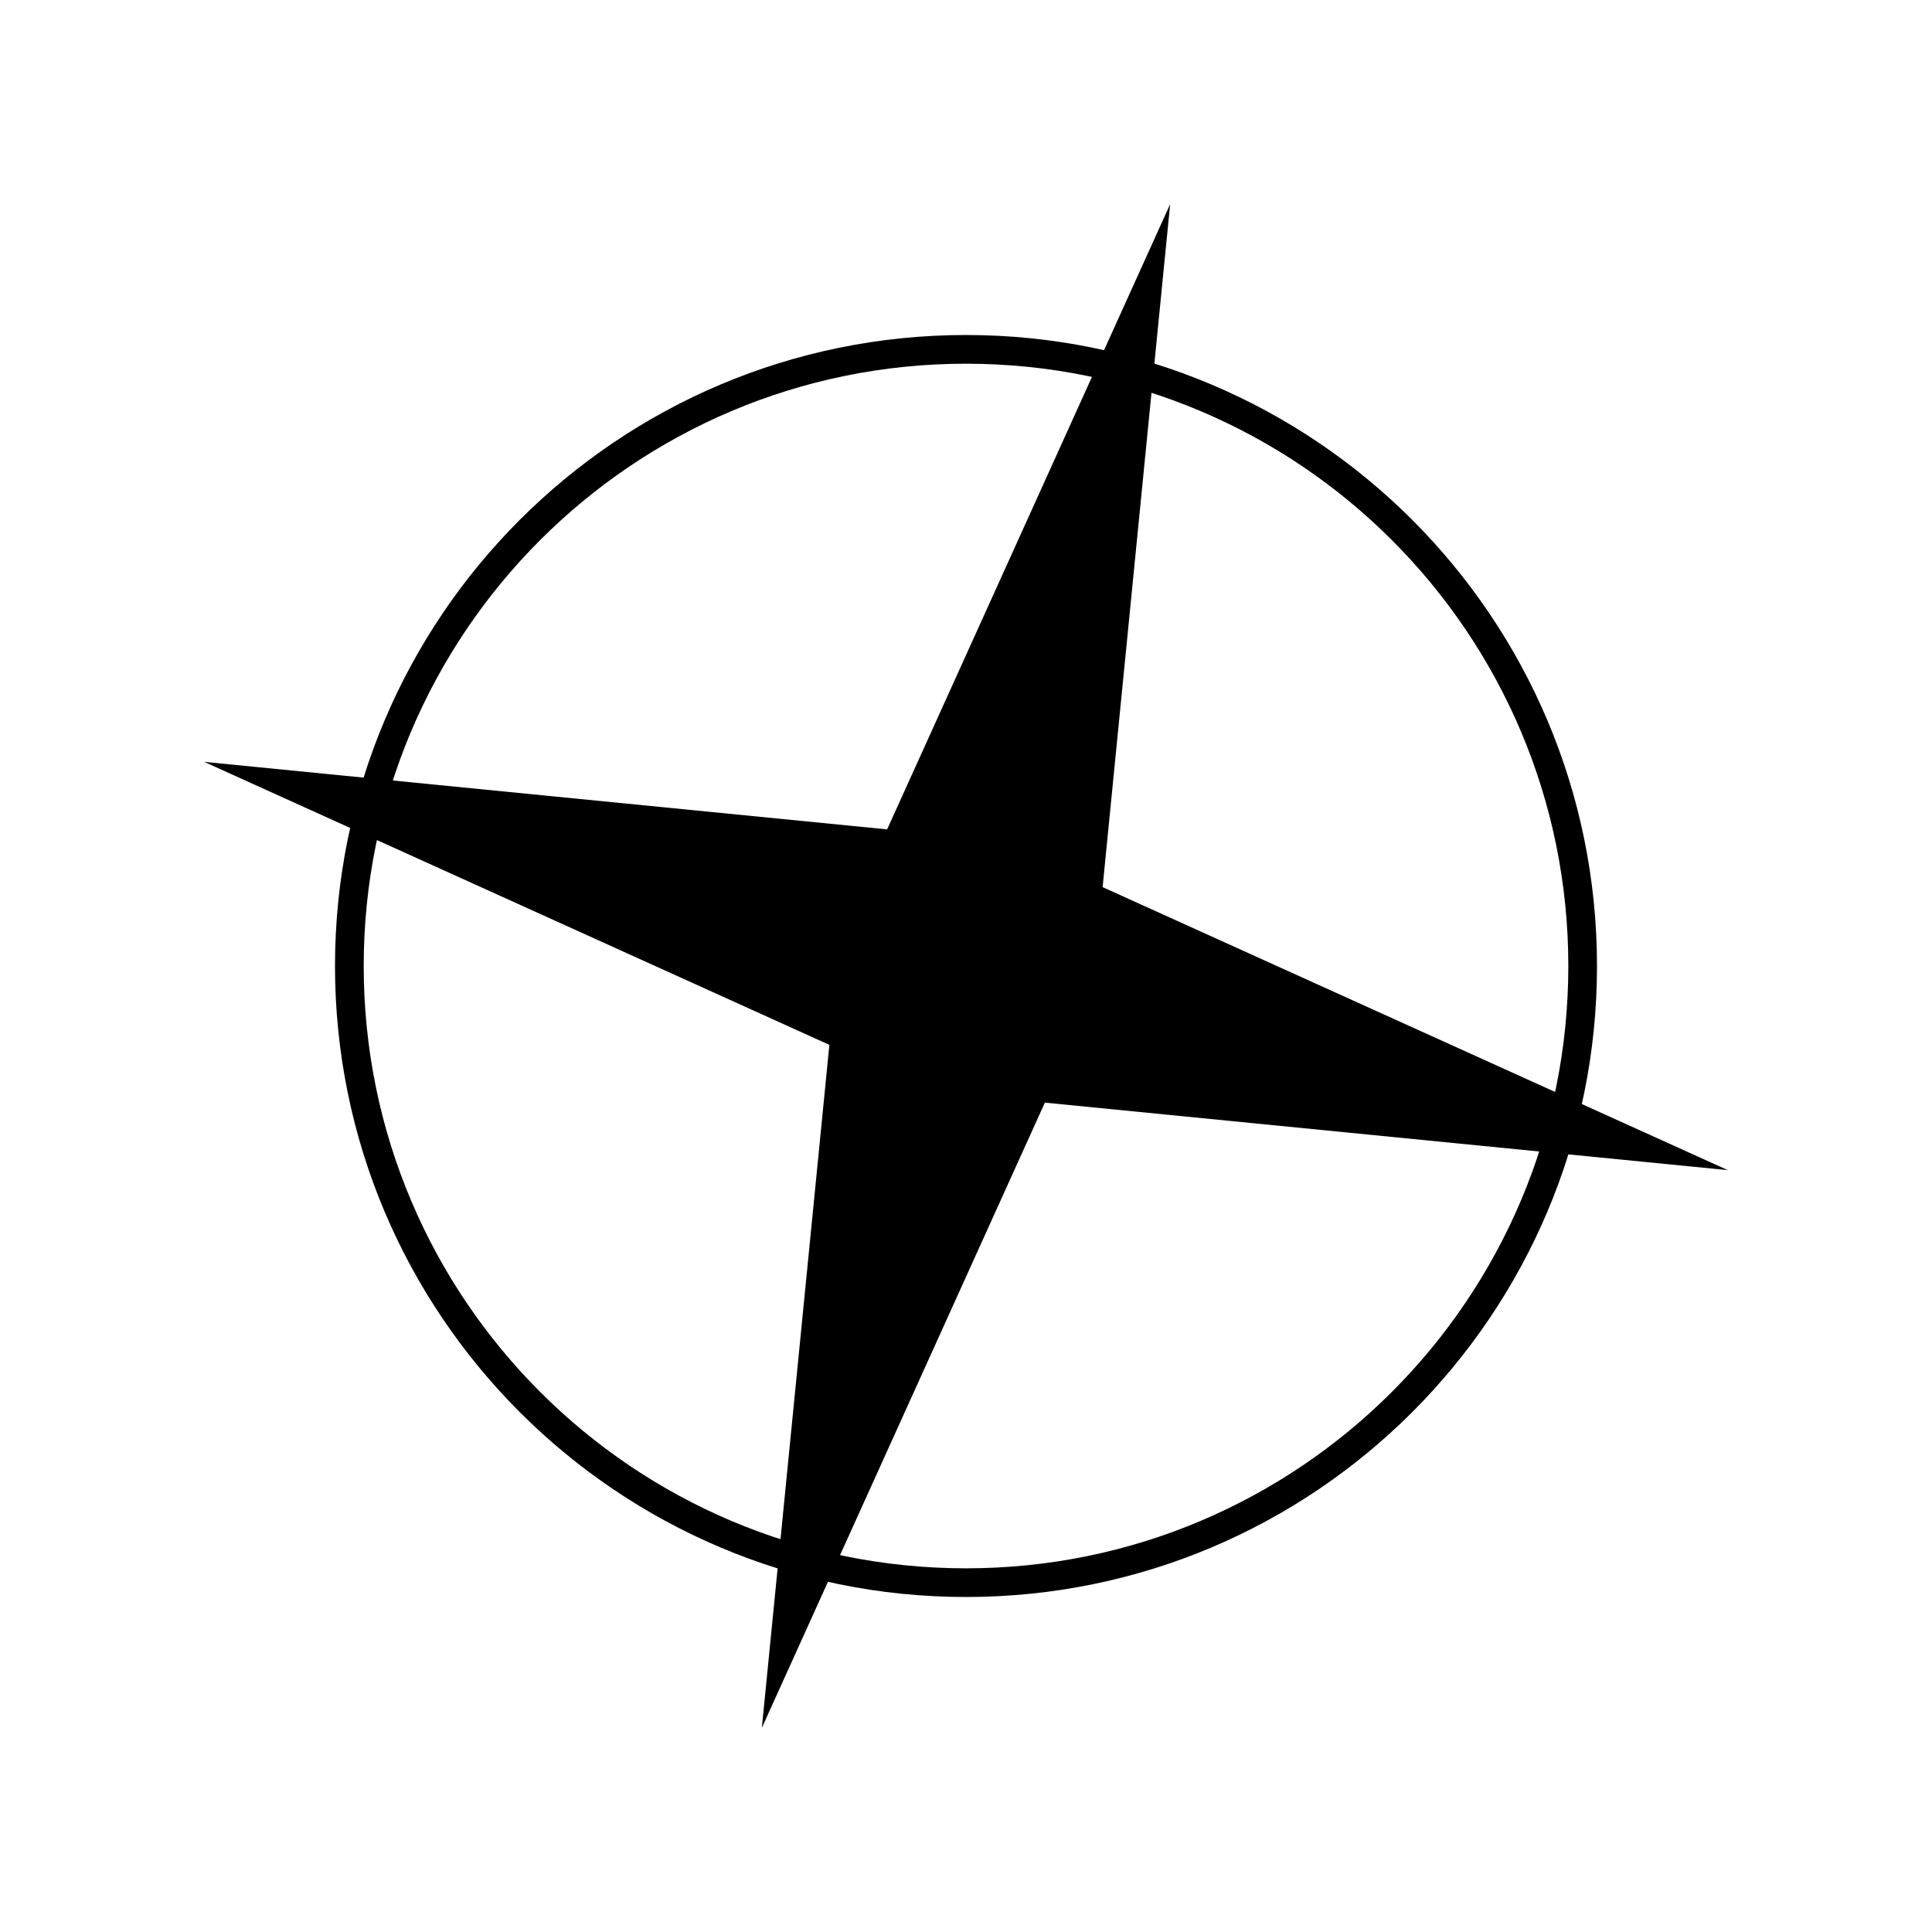 <svg viewBox="0 0 63 63" fill="none" xmlns="http://www.w3.org/2000/svg">
    <path d="M38.157 6.657L35.955 28.928L56.343 38.157L34.072 35.955L24.843 56.343L27.045 34.072L6.657 24.843L28.928 27.045L38.157 6.657Z" fill="currentColor"/>
    <path fill-rule="evenodd" clip-rule="evenodd" d="M31.5 11.86C20.653 11.86 11.86 20.653 11.86 31.5C11.86 42.347 20.653 51.141 31.5 51.141C42.347 51.141 51.141 42.347 51.141 31.5C51.141 20.653 42.347 11.86 31.5 11.86ZM10.924 31.5C10.924 20.136 20.136 10.924 31.5 10.924C42.864 10.924 52.076 20.136 52.076 31.5C52.076 42.864 42.864 52.076 31.5 52.076C20.136 52.076 10.924 42.864 10.924 31.5Z" fill="currentColor"/>
</svg>
